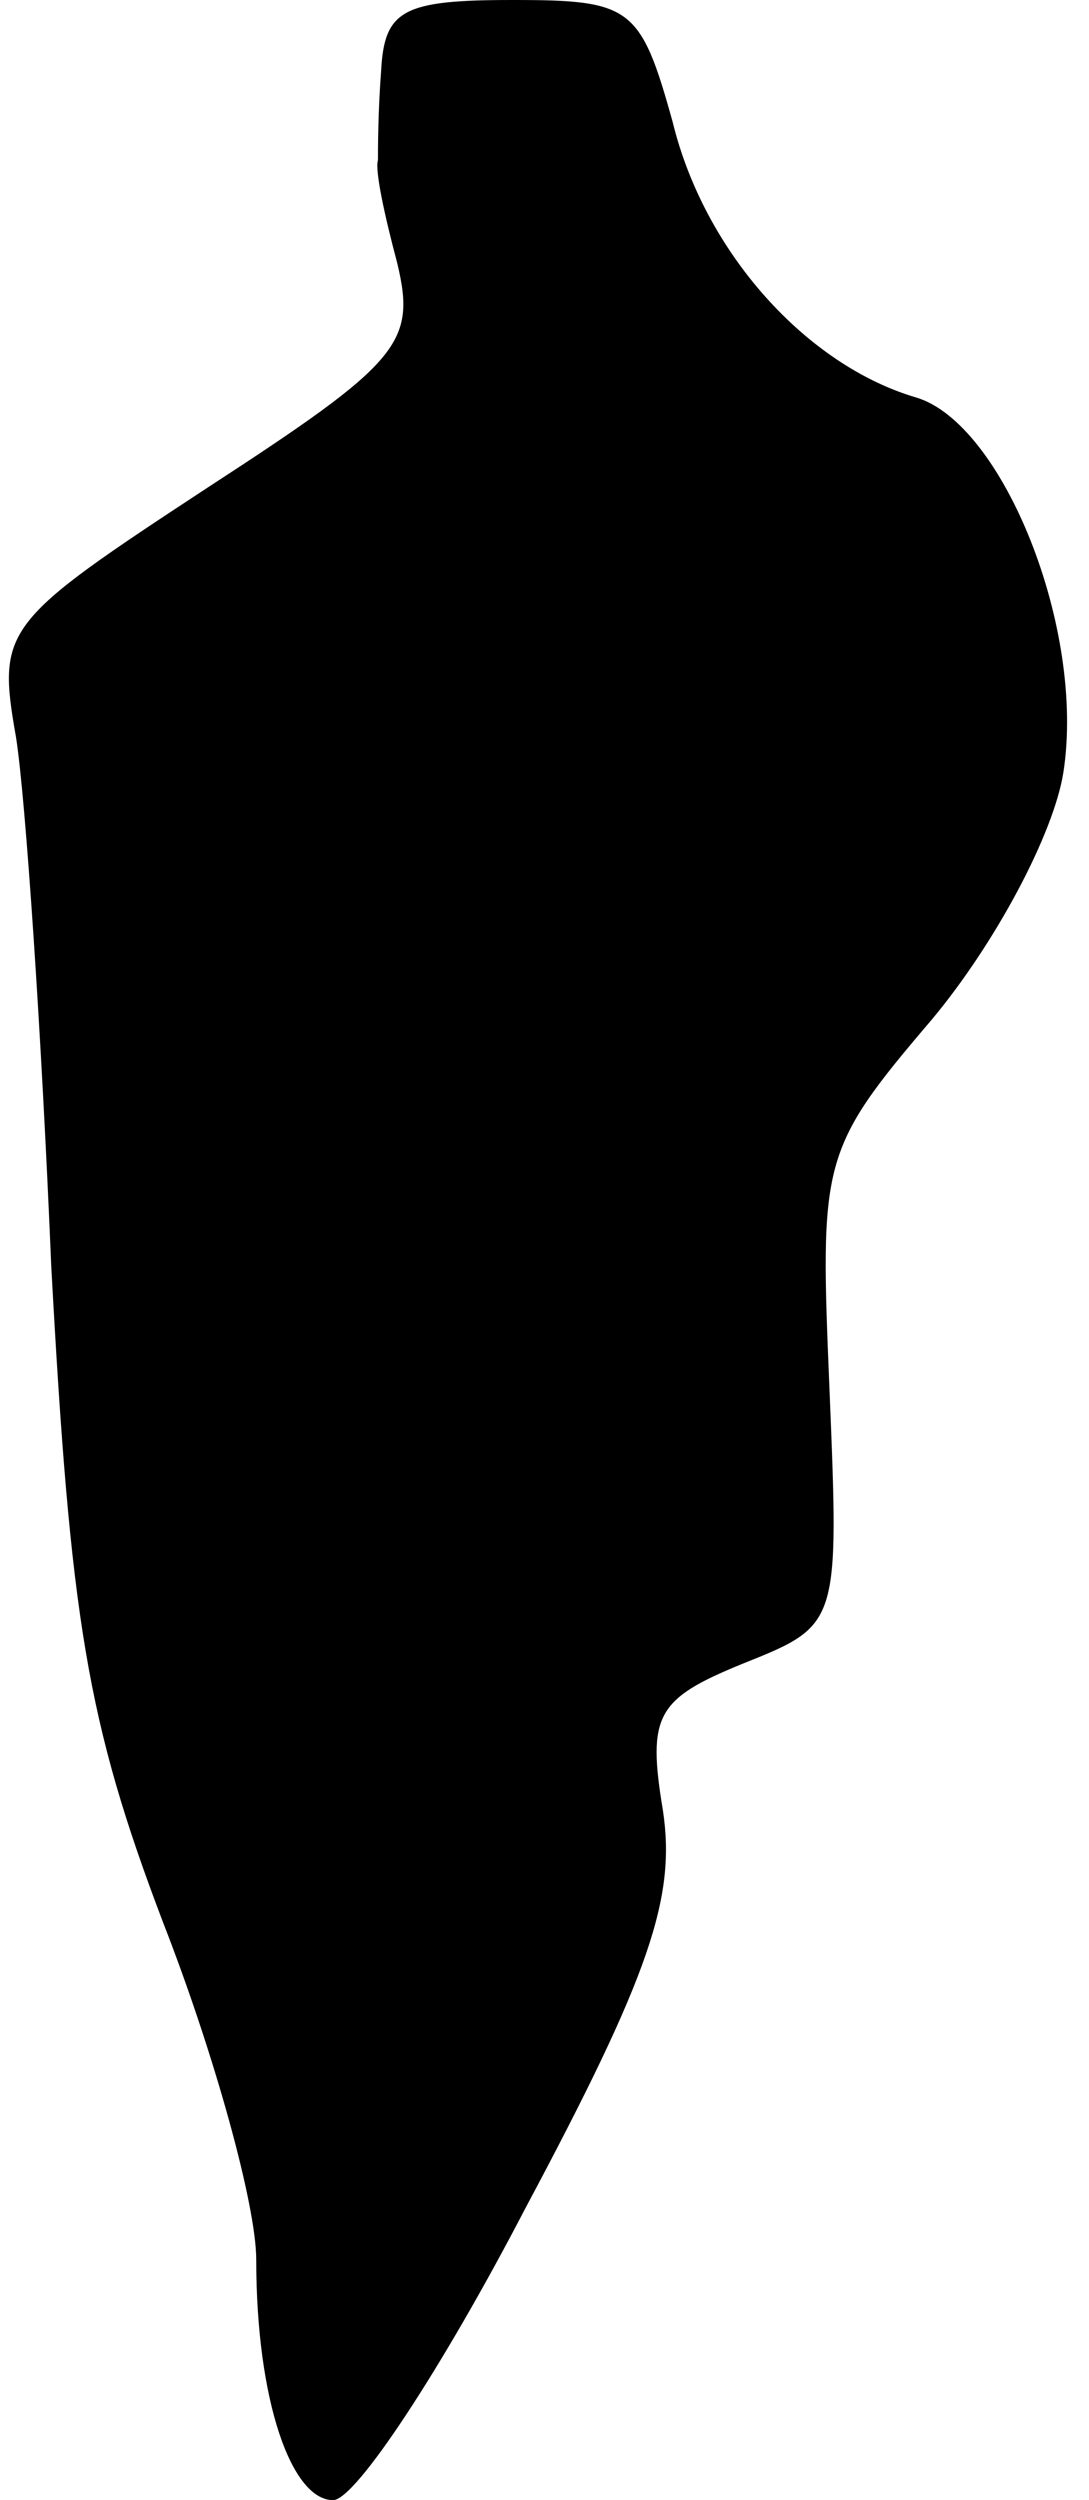 <?xml version="1.0" standalone="no"?>
<!DOCTYPE svg PUBLIC "-//W3C//DTD SVG 20010904//EN"
 "http://www.w3.org/TR/2001/REC-SVG-20010904/DTD/svg10.dtd">
<svg version="1.0" xmlns="http://www.w3.org/2000/svg"
 width="34pt" height="78pt" viewBox="0 0 34 78"
 preserveAspectRatio="xMidYMid meet">
<g transform="translate(0,78) scale(0.1,-0.1)"
fill="#000000" stroke="none">
<path fill="#000000" stroke="none" d="M119 758 c-1 -13 -1 -25 -1 -28 -1 -3
2 -17 6 -32 6 -25 1 -31 -59 -70 -64 -42 -66 -44 -60 -78 3 -19 8 -93 11 -165
6 -110 11 -142 35 -205 16 -41 29 -88 29 -105 0 -44 11 -75 24 -75 7 0 34 41
60 91 39 73 47 97 43 124 -5 30 -2 35 25 46 30 12 30 12 27 85 -3 72 -3 75 32
116 20 24 38 58 41 77 7 45 -19 109 -46 117 -34 10 -66 45 -76 86 -10 36 -13
38 -50 38 -34 0 -40 -3 -41 -22z"/>
</g>
</svg>
